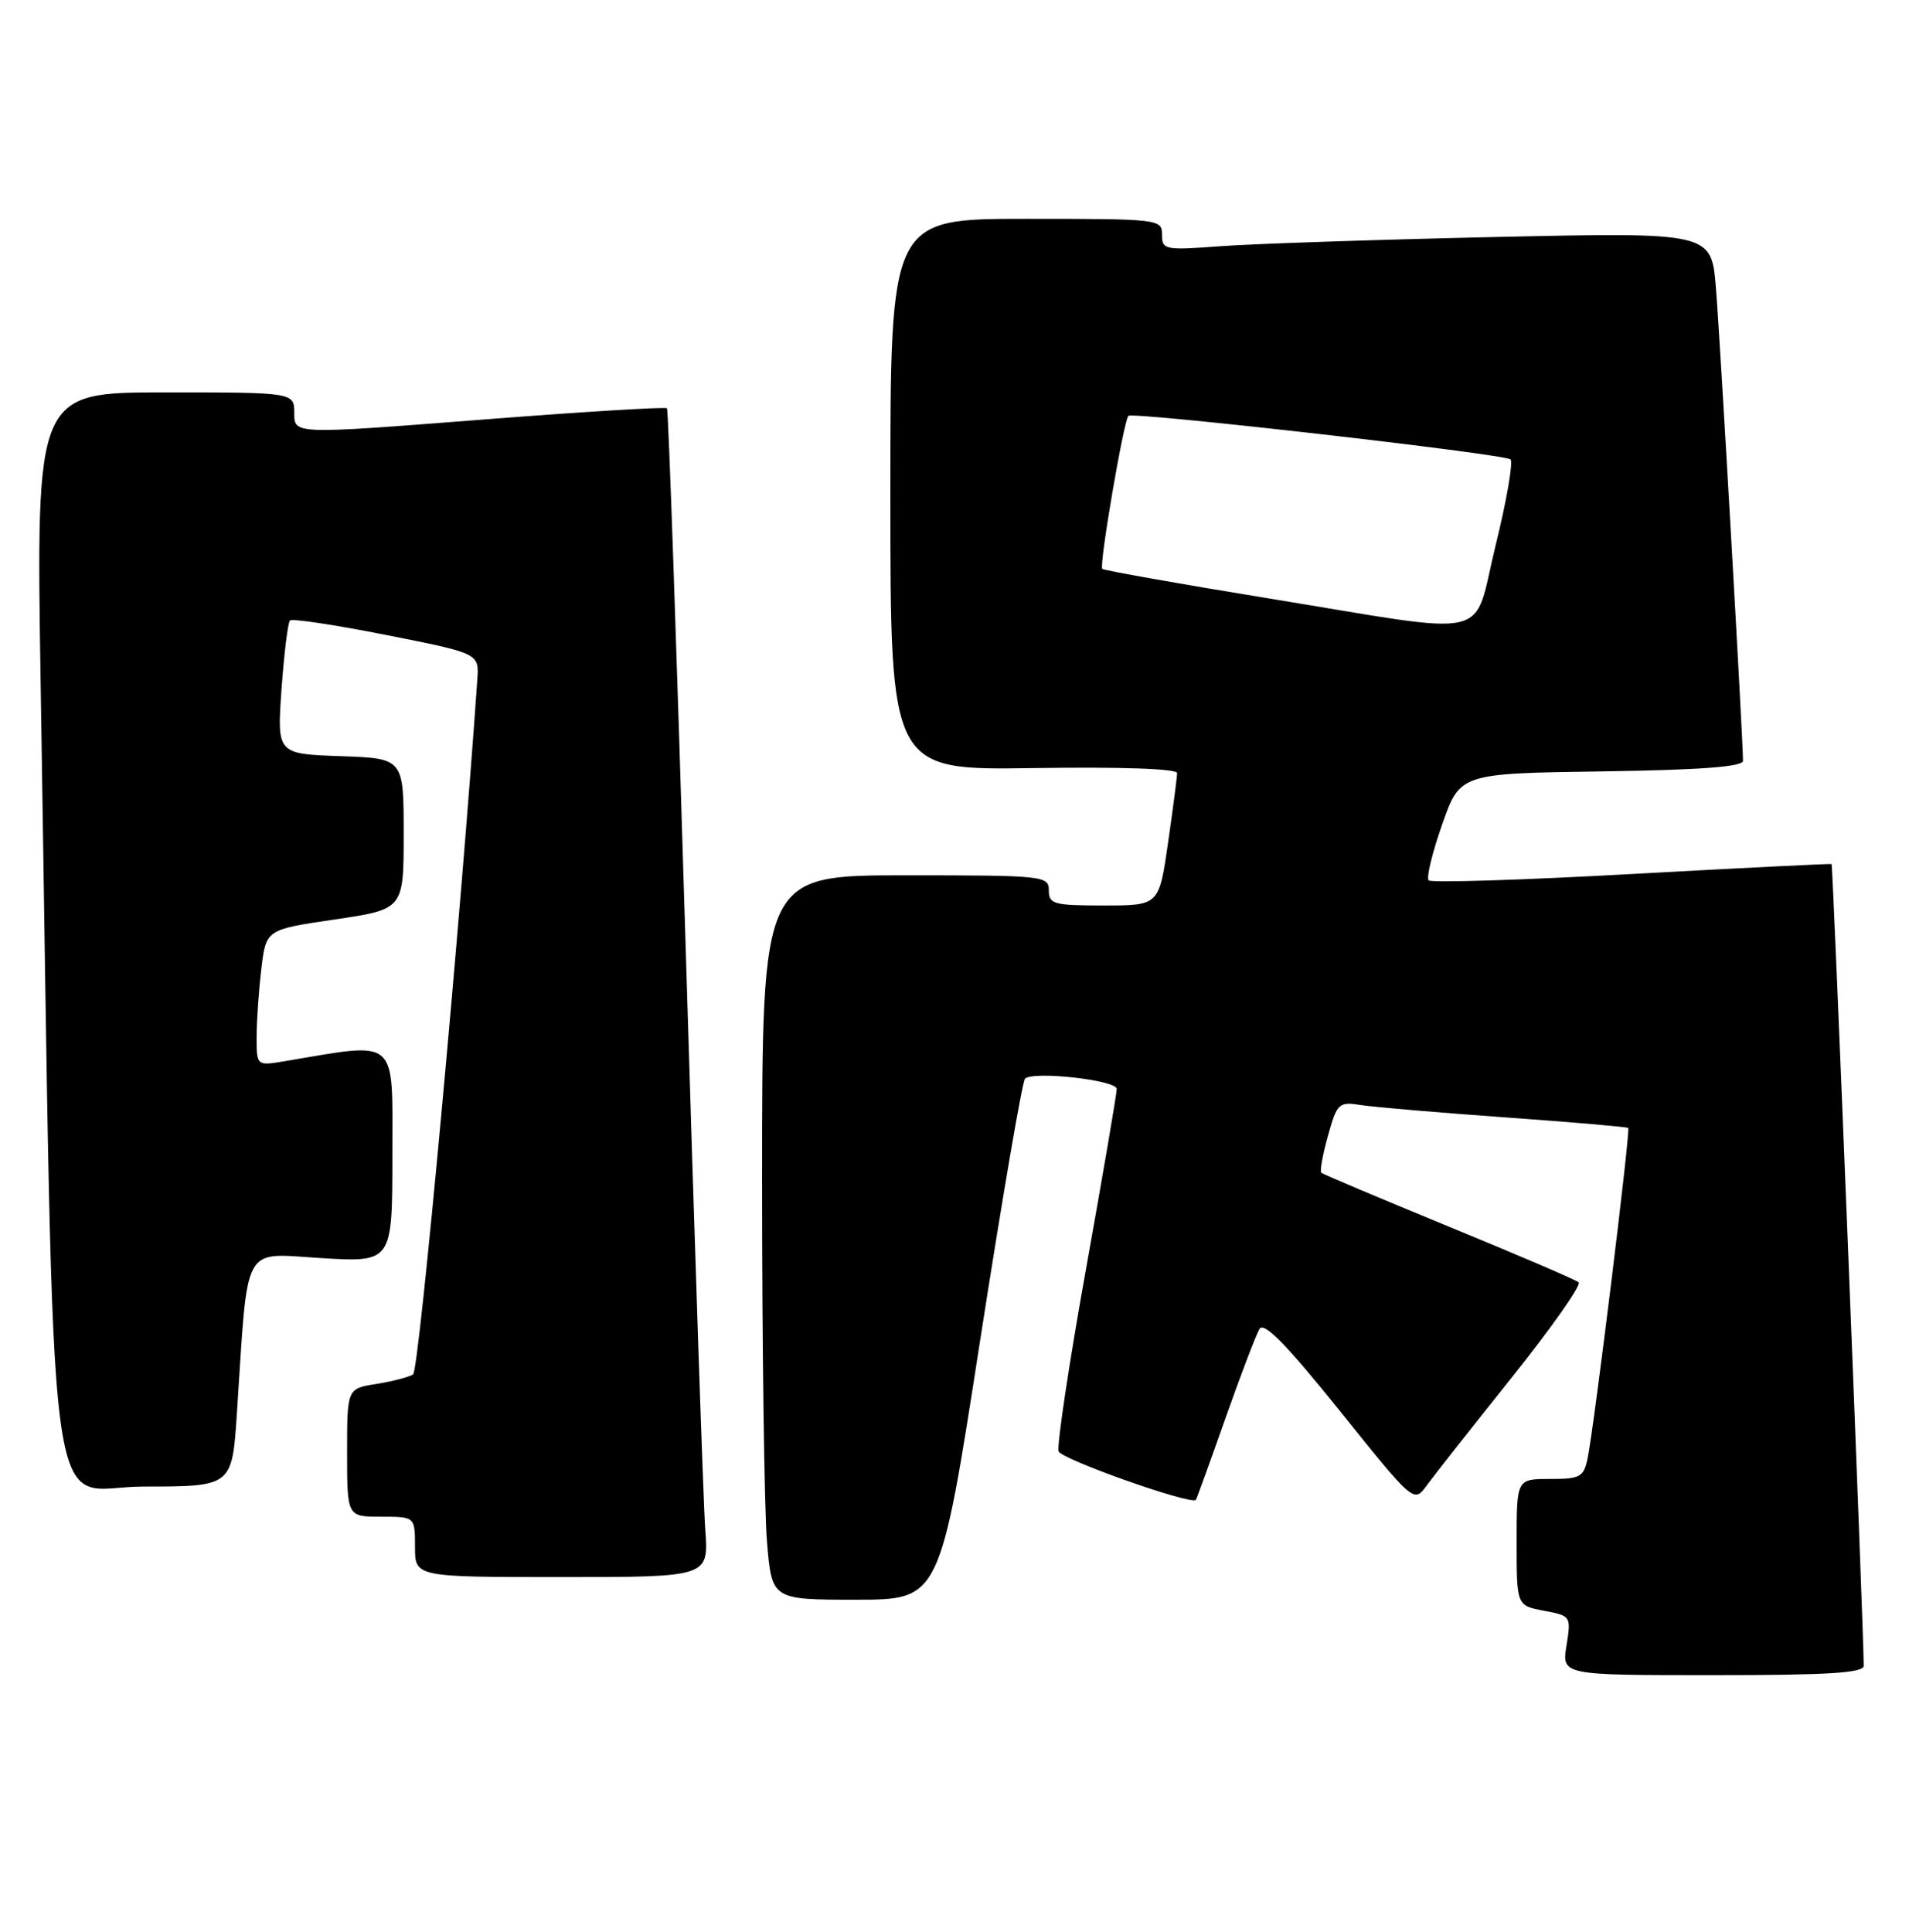 <?xml version="1.0" encoding="UTF-8" standalone="no"?>
<!DOCTYPE svg PUBLIC "-//W3C//DTD SVG 1.1//EN" "http://www.w3.org/Graphics/SVG/1.1/DTD/svg11.dtd" >
<svg xmlns="http://www.w3.org/2000/svg" xmlns:xlink="http://www.w3.org/1999/xlink" version="1.1" viewBox="0 0 253 256">
 <g >
 <path fill="currentColor"
d=" M 247.00 220.75 C 246.98 215.80 242.93 114.62 242.74 114.51 C 242.61 114.44 230.67 115.03 216.22 115.83 C 201.77 116.63 189.67 117.01 189.34 116.67 C 189.01 116.34 189.81 113.02 191.12 109.29 C 193.50 102.50 193.50 102.50 212.25 102.23 C 225.34 102.04 231.00 101.62 231.00 100.83 C 231.00 97.99 227.95 44.69 227.41 38.14 C 226.81 30.78 226.81 30.78 198.15 31.41 C 182.39 31.76 166.01 32.31 161.75 32.63 C 154.36 33.18 154.00 33.11 154.00 31.10 C 154.00 29.04 153.63 29.00 136.00 29.00 C 118.00 29.00 118.00 29.00 118.00 65.54 C 118.00 102.08 118.00 102.08 137.00 101.79 C 148.51 101.62 156.00 101.87 156.00 102.45 C 156.00 102.97 155.46 107.13 154.80 111.70 C 153.60 120.00 153.60 120.00 146.30 120.00 C 139.67 120.00 139.00 119.82 139.00 118.00 C 139.00 116.07 138.33 116.00 120.00 116.00 C 101.00 116.00 101.00 116.00 101.00 156.35 C 101.00 178.54 101.29 200.14 101.65 204.35 C 102.29 212.00 102.29 212.00 113.43 212.00 C 124.57 212.00 124.57 212.00 129.88 177.75 C 132.81 158.91 135.49 143.25 135.85 142.94 C 137.05 141.91 148.00 143.15 148.00 144.32 C 148.00 144.94 146.16 155.72 143.91 168.27 C 141.66 180.82 140.04 191.65 140.30 192.34 C 140.71 193.42 157.96 199.51 158.50 198.76 C 158.60 198.62 160.36 193.76 162.40 187.97 C 164.44 182.19 166.48 176.85 166.93 176.11 C 167.53 175.15 170.53 178.22 177.57 186.98 C 187.38 199.20 187.38 199.20 189.09 196.85 C 190.03 195.56 195.11 189.11 200.38 182.52 C 205.64 175.94 209.62 170.27 209.22 169.94 C 208.83 169.60 201.07 166.27 192.00 162.55 C 182.93 158.82 175.33 155.61 175.11 155.41 C 174.90 155.22 175.30 153.01 176.00 150.51 C 177.21 146.18 177.42 145.98 180.39 146.45 C 182.10 146.72 190.70 147.45 199.50 148.08 C 208.30 148.71 215.63 149.34 215.79 149.48 C 216.11 149.77 211.29 188.94 210.41 193.25 C 209.89 195.75 209.44 196.00 205.42 196.00 C 201.00 196.00 201.00 196.00 201.00 204.39 C 201.00 212.78 201.00 212.78 204.62 213.46 C 208.19 214.13 208.23 214.18 207.61 218.07 C 206.98 222.00 206.98 222.00 226.99 222.00 C 242.33 222.00 247.00 221.71 247.00 220.75 Z  M 93.47 202.75 C 93.21 199.31 92.05 164.55 90.87 125.50 C 89.70 86.45 88.58 54.32 88.40 54.11 C 88.21 53.90 77.02 54.58 63.53 55.64 C 39.00 57.55 39.00 57.55 39.00 54.78 C 39.00 52.00 39.00 52.00 21.88 52.00 C 4.77 52.00 4.77 52.00 5.39 90.75 C 7.28 208.28 5.84 197.00 19.00 197.00 C 30.76 197.00 30.76 197.00 31.40 187.25 C 32.91 164.35 31.95 166.10 42.59 166.73 C 52.00 167.29 52.00 167.29 52.00 153.01 C 52.00 137.27 52.94 138.08 37.75 140.63 C 34.00 141.26 34.00 141.26 34.01 137.38 C 34.01 135.25 34.30 131.18 34.64 128.35 C 35.26 123.19 35.26 123.19 44.38 121.85 C 53.50 120.50 53.50 120.50 53.50 110.50 C 53.50 100.50 53.50 100.50 45.10 100.21 C 36.71 99.91 36.71 99.91 37.31 91.33 C 37.65 86.61 38.15 82.52 38.43 82.23 C 38.71 81.95 44.47 82.82 51.22 84.16 C 63.50 86.59 63.50 86.59 63.26 90.04 C 61.09 121.50 55.54 181.65 54.75 182.14 C 54.19 182.50 51.99 183.07 49.86 183.41 C 46.00 184.02 46.00 184.02 46.00 192.51 C 46.00 201.00 46.00 201.00 50.50 201.00 C 55.00 201.00 55.00 201.00 55.00 205.00 C 55.00 209.00 55.00 209.00 74.46 209.00 C 93.92 209.00 93.92 209.00 93.47 202.75 Z  M 168.00 79.28 C 156.18 77.35 146.31 75.60 146.09 75.39 C 145.63 74.97 148.92 55.75 149.55 55.11 C 150.13 54.54 199.37 60.15 200.19 60.88 C 200.56 61.22 199.68 66.34 198.22 72.25 C 195.07 85.07 198.55 84.26 168.00 79.28 Z "/>
</g>
</svg>